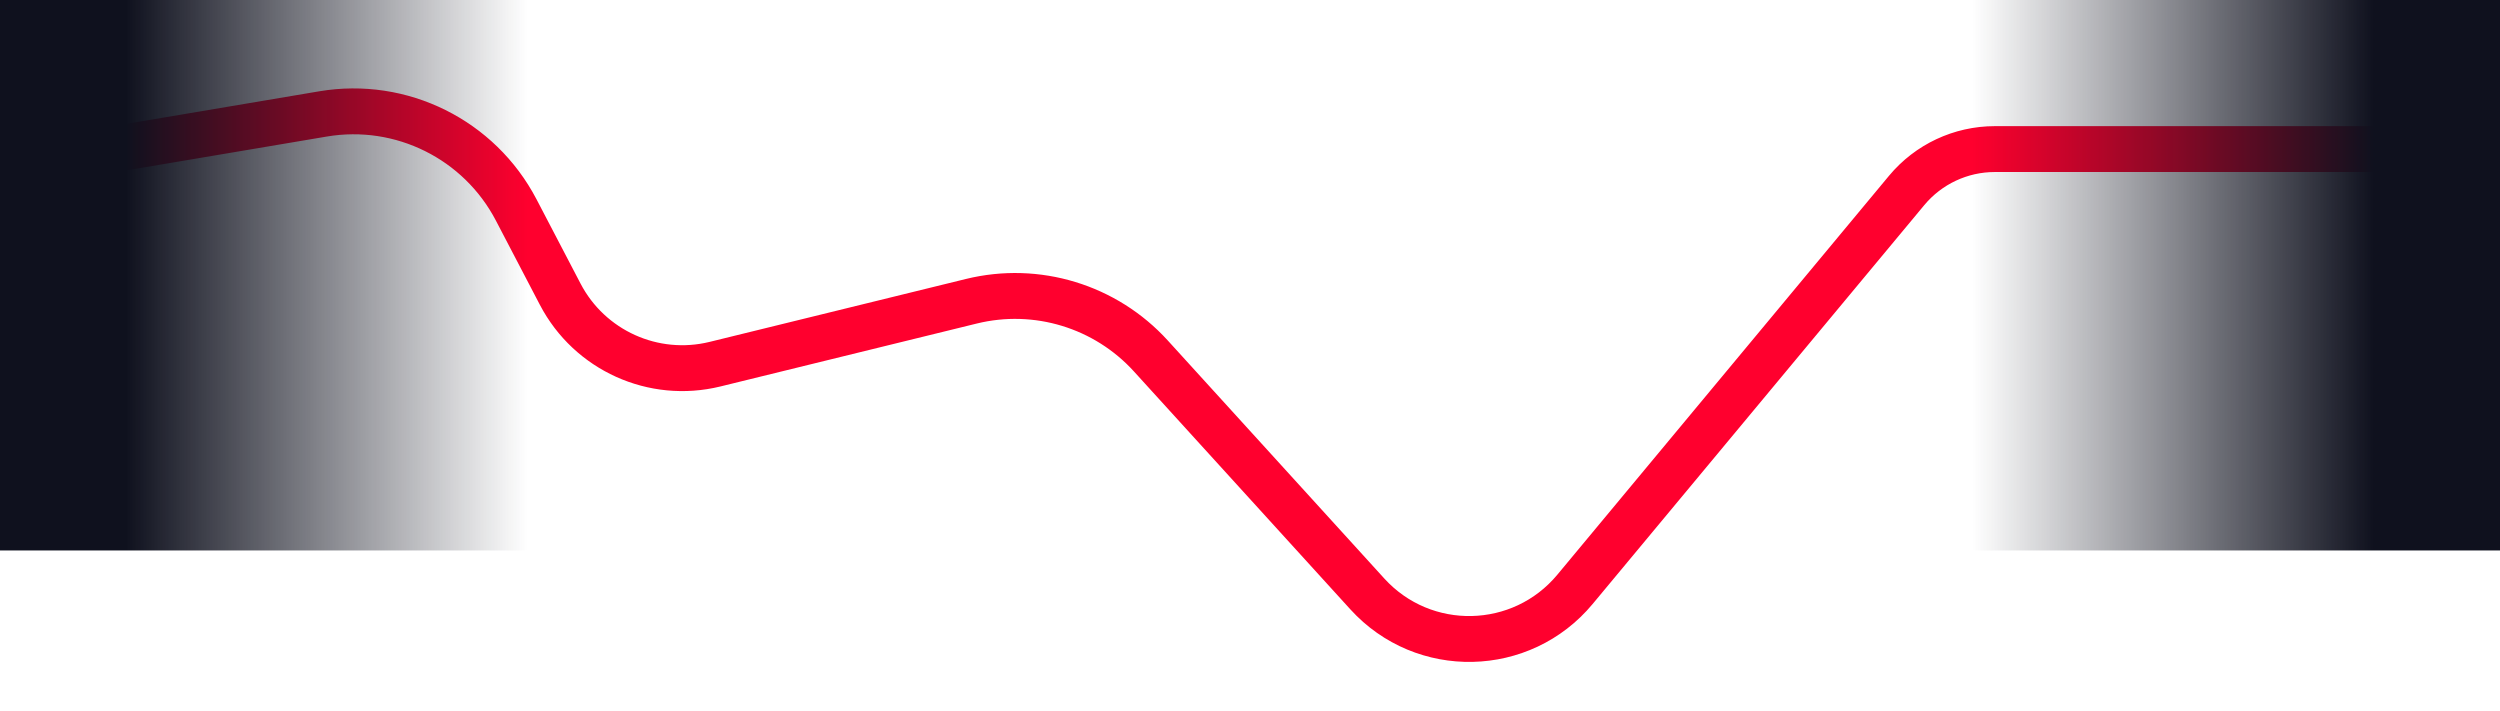 <svg width="109" height="31" viewBox="0 0 109 31" fill="none" xmlns="http://www.w3.org/2000/svg">
<path d="M5 6.5L14.084 4.967C17.501 4.39 20.901 6.08 22.506 9.152L24.426 12.829C25.706 15.278 28.492 16.537 31.175 15.878L42.353 13.134C45.202 12.435 48.204 13.351 50.178 15.521L59.617 25.897C62.07 28.593 66.339 28.498 68.669 25.696L83.13 8.303C84.08 7.161 85.489 6.5 86.975 6.5L105 6.5" stroke="#FF002E" stroke-width="2" stroke-linecap="round"/>
<rect width="25" height="24" fill="url(#paint0_linear_1_124)"/>
<rect width="25" height="24" transform="matrix(-1 0 0 1 109 0)" fill="url(#paint1_linear_1_124)"/>
<defs>
<linearGradient id="paint0_linear_1_124" x1="5.5" y1="24" x2="23" y2="24" gradientUnits="userSpaceOnUse">
<stop stop-color="#0F111E"/>
<stop offset="1" stop-color="#0F111E" stop-opacity="0"/>
</linearGradient>
<linearGradient id="paint1_linear_1_124" x1="5.5" y1="24" x2="23" y2="24" gradientUnits="userSpaceOnUse">
<stop stop-color="#0F111E"/>
<stop offset="1" stop-color="#0F111E" stop-opacity="0"/>
</linearGradient>
</defs>
</svg>
